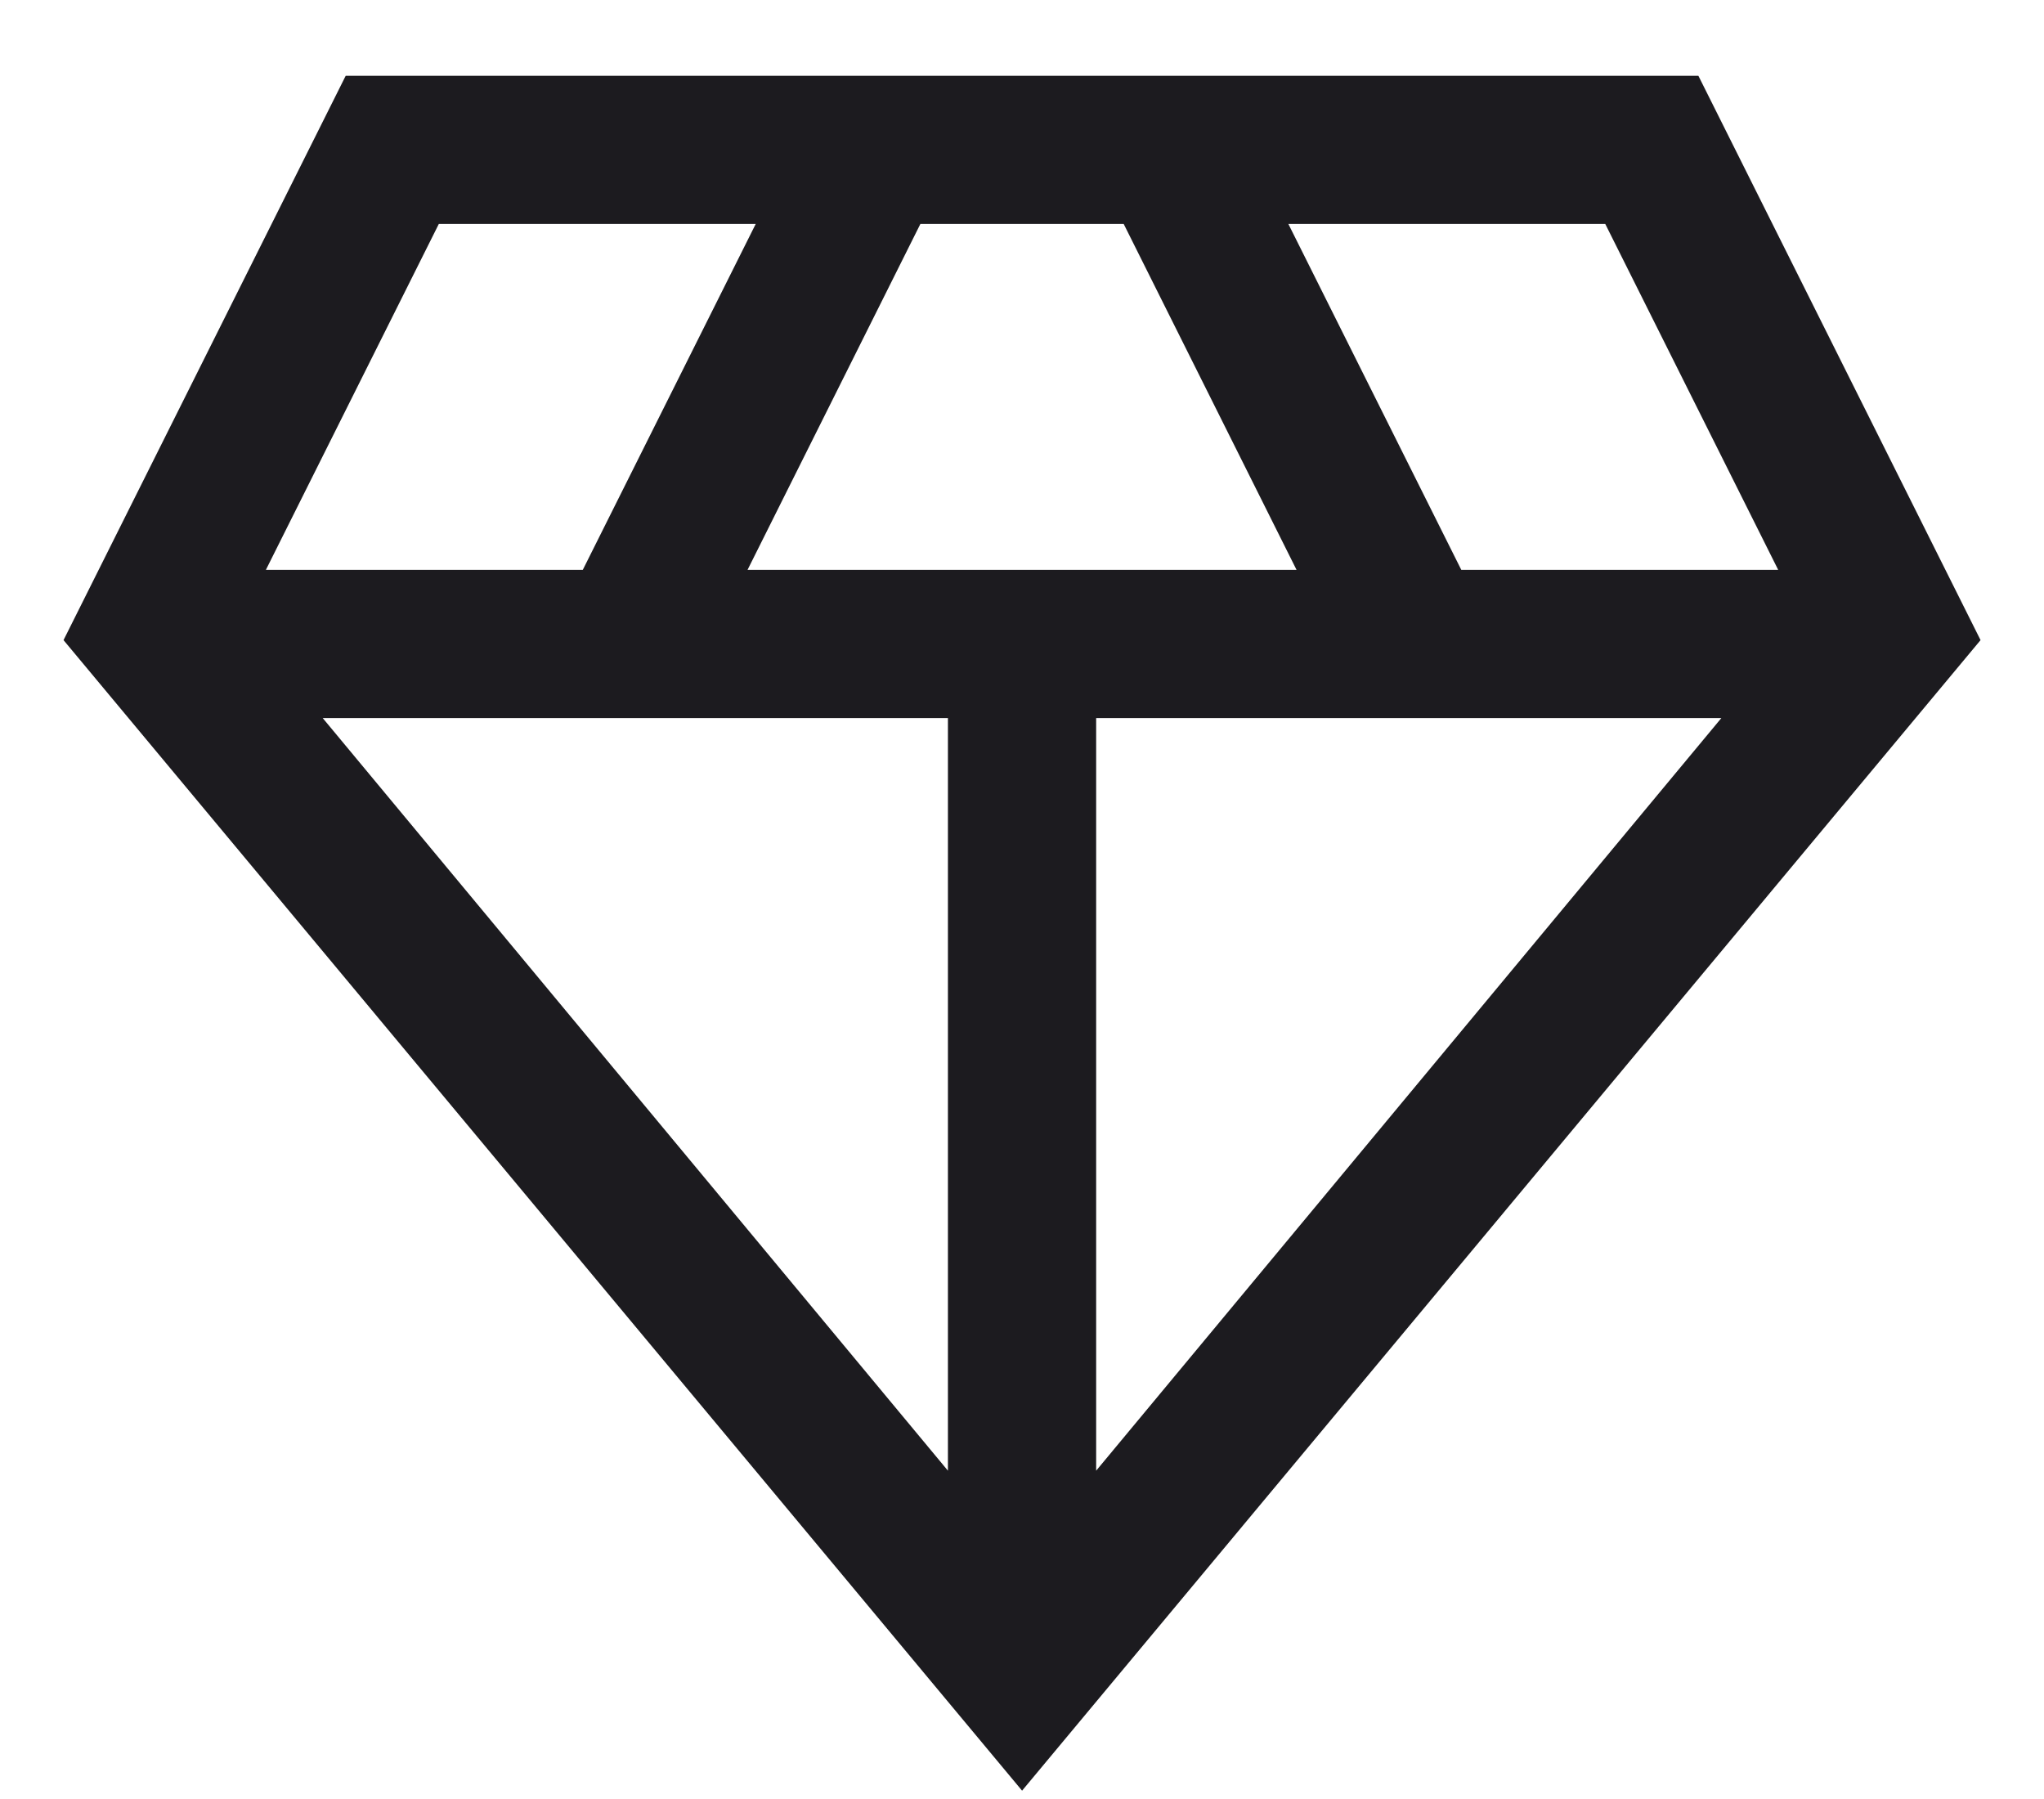 <svg width="25" height="22" viewBox="0 0 25 22" fill="none" xmlns="http://www.w3.org/2000/svg">
<path d="M12.501 21.898L0.777 7.828L4.228 0.927H20.773L24.224 7.828L12.501 21.898ZM9.143 6.969H15.858L13.744 2.739H11.257L9.143 6.969ZM11.594 17.985V8.781H3.947L11.594 17.985ZM13.407 17.985L21.054 8.781H13.407V17.985ZM17.873 6.969H21.749L19.634 2.739H15.758L17.873 6.969ZM3.252 6.969H7.128L9.243 2.739H5.367L3.252 6.969Z" fill="#1C1B1F"/>
</svg>

